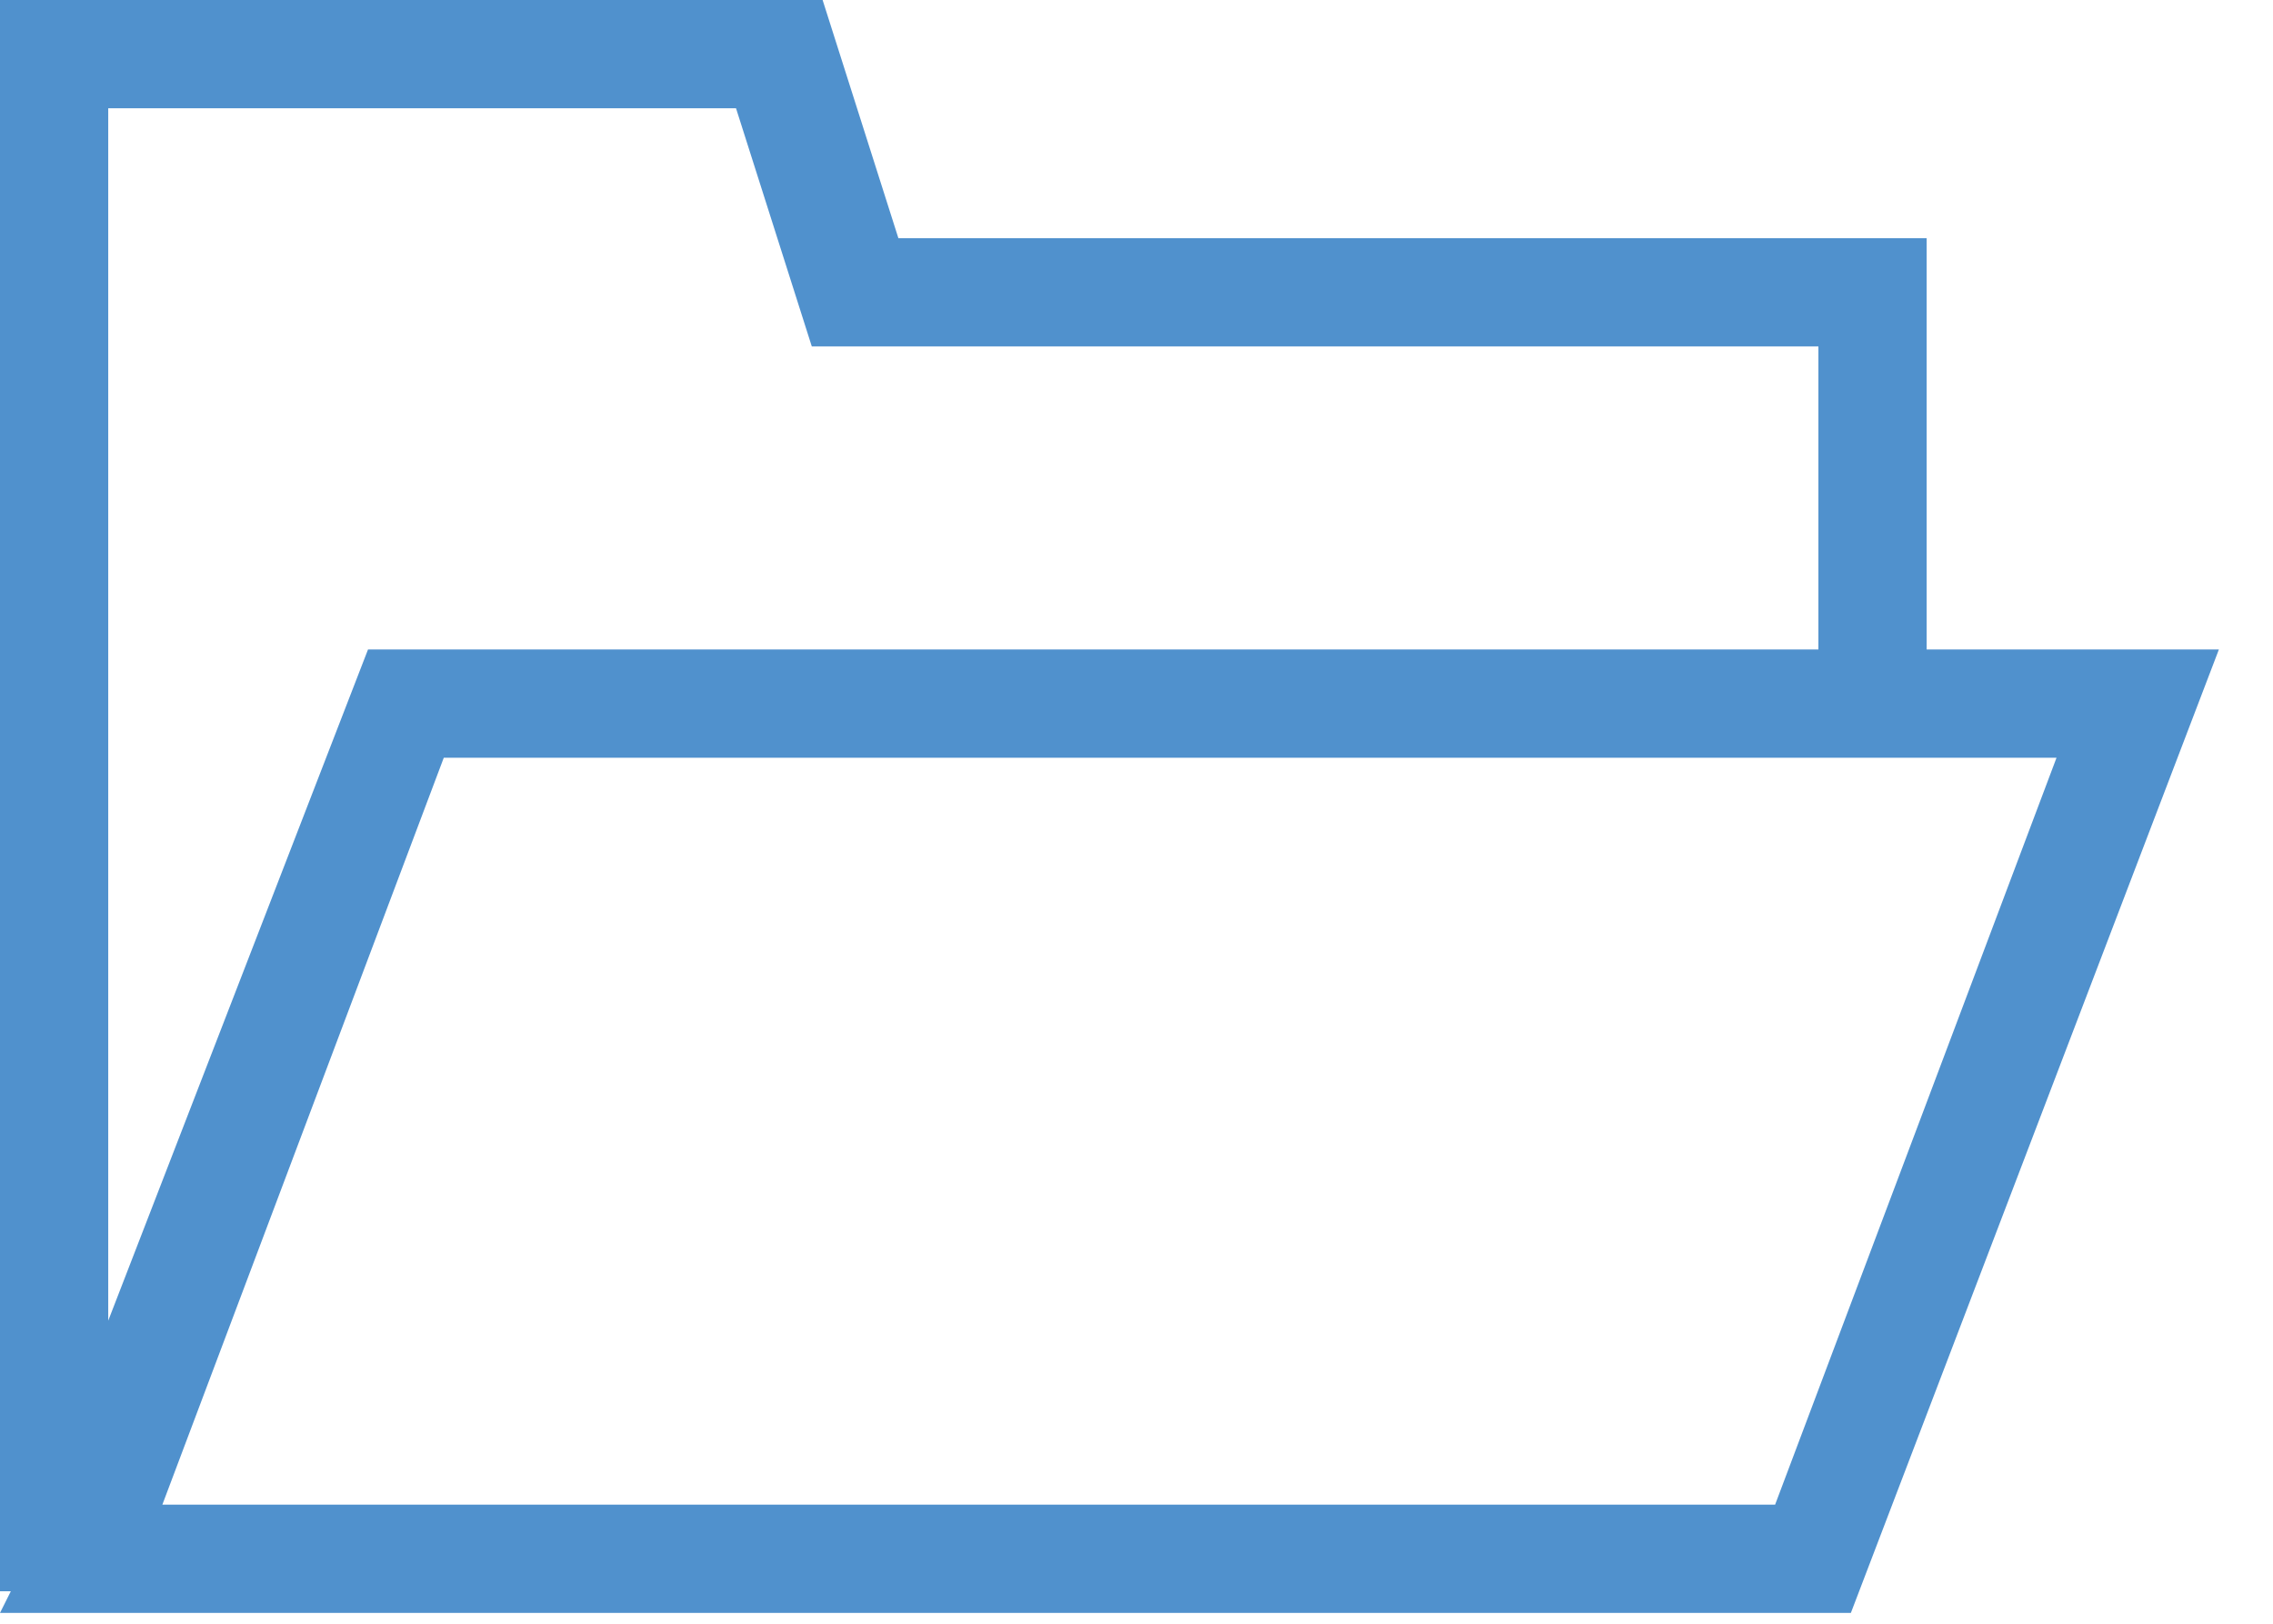 <svg width="21" height="15" viewBox="0 0 21 15" fill="none" xmlns="http://www.w3.org/2000/svg">
<path d="M17.8 6V2.2H8.3L7.6 0H0V14.7H0.1L0 14.9H17.1L20.5 6H17.8ZM1 1H6.8L7.5 3.2H16.8V6H3.4L1 12.2V1ZM16.4 13.9H1.5L4.1 7H19L16.4 13.9Z" fill="#5091CD"/>
</svg>
